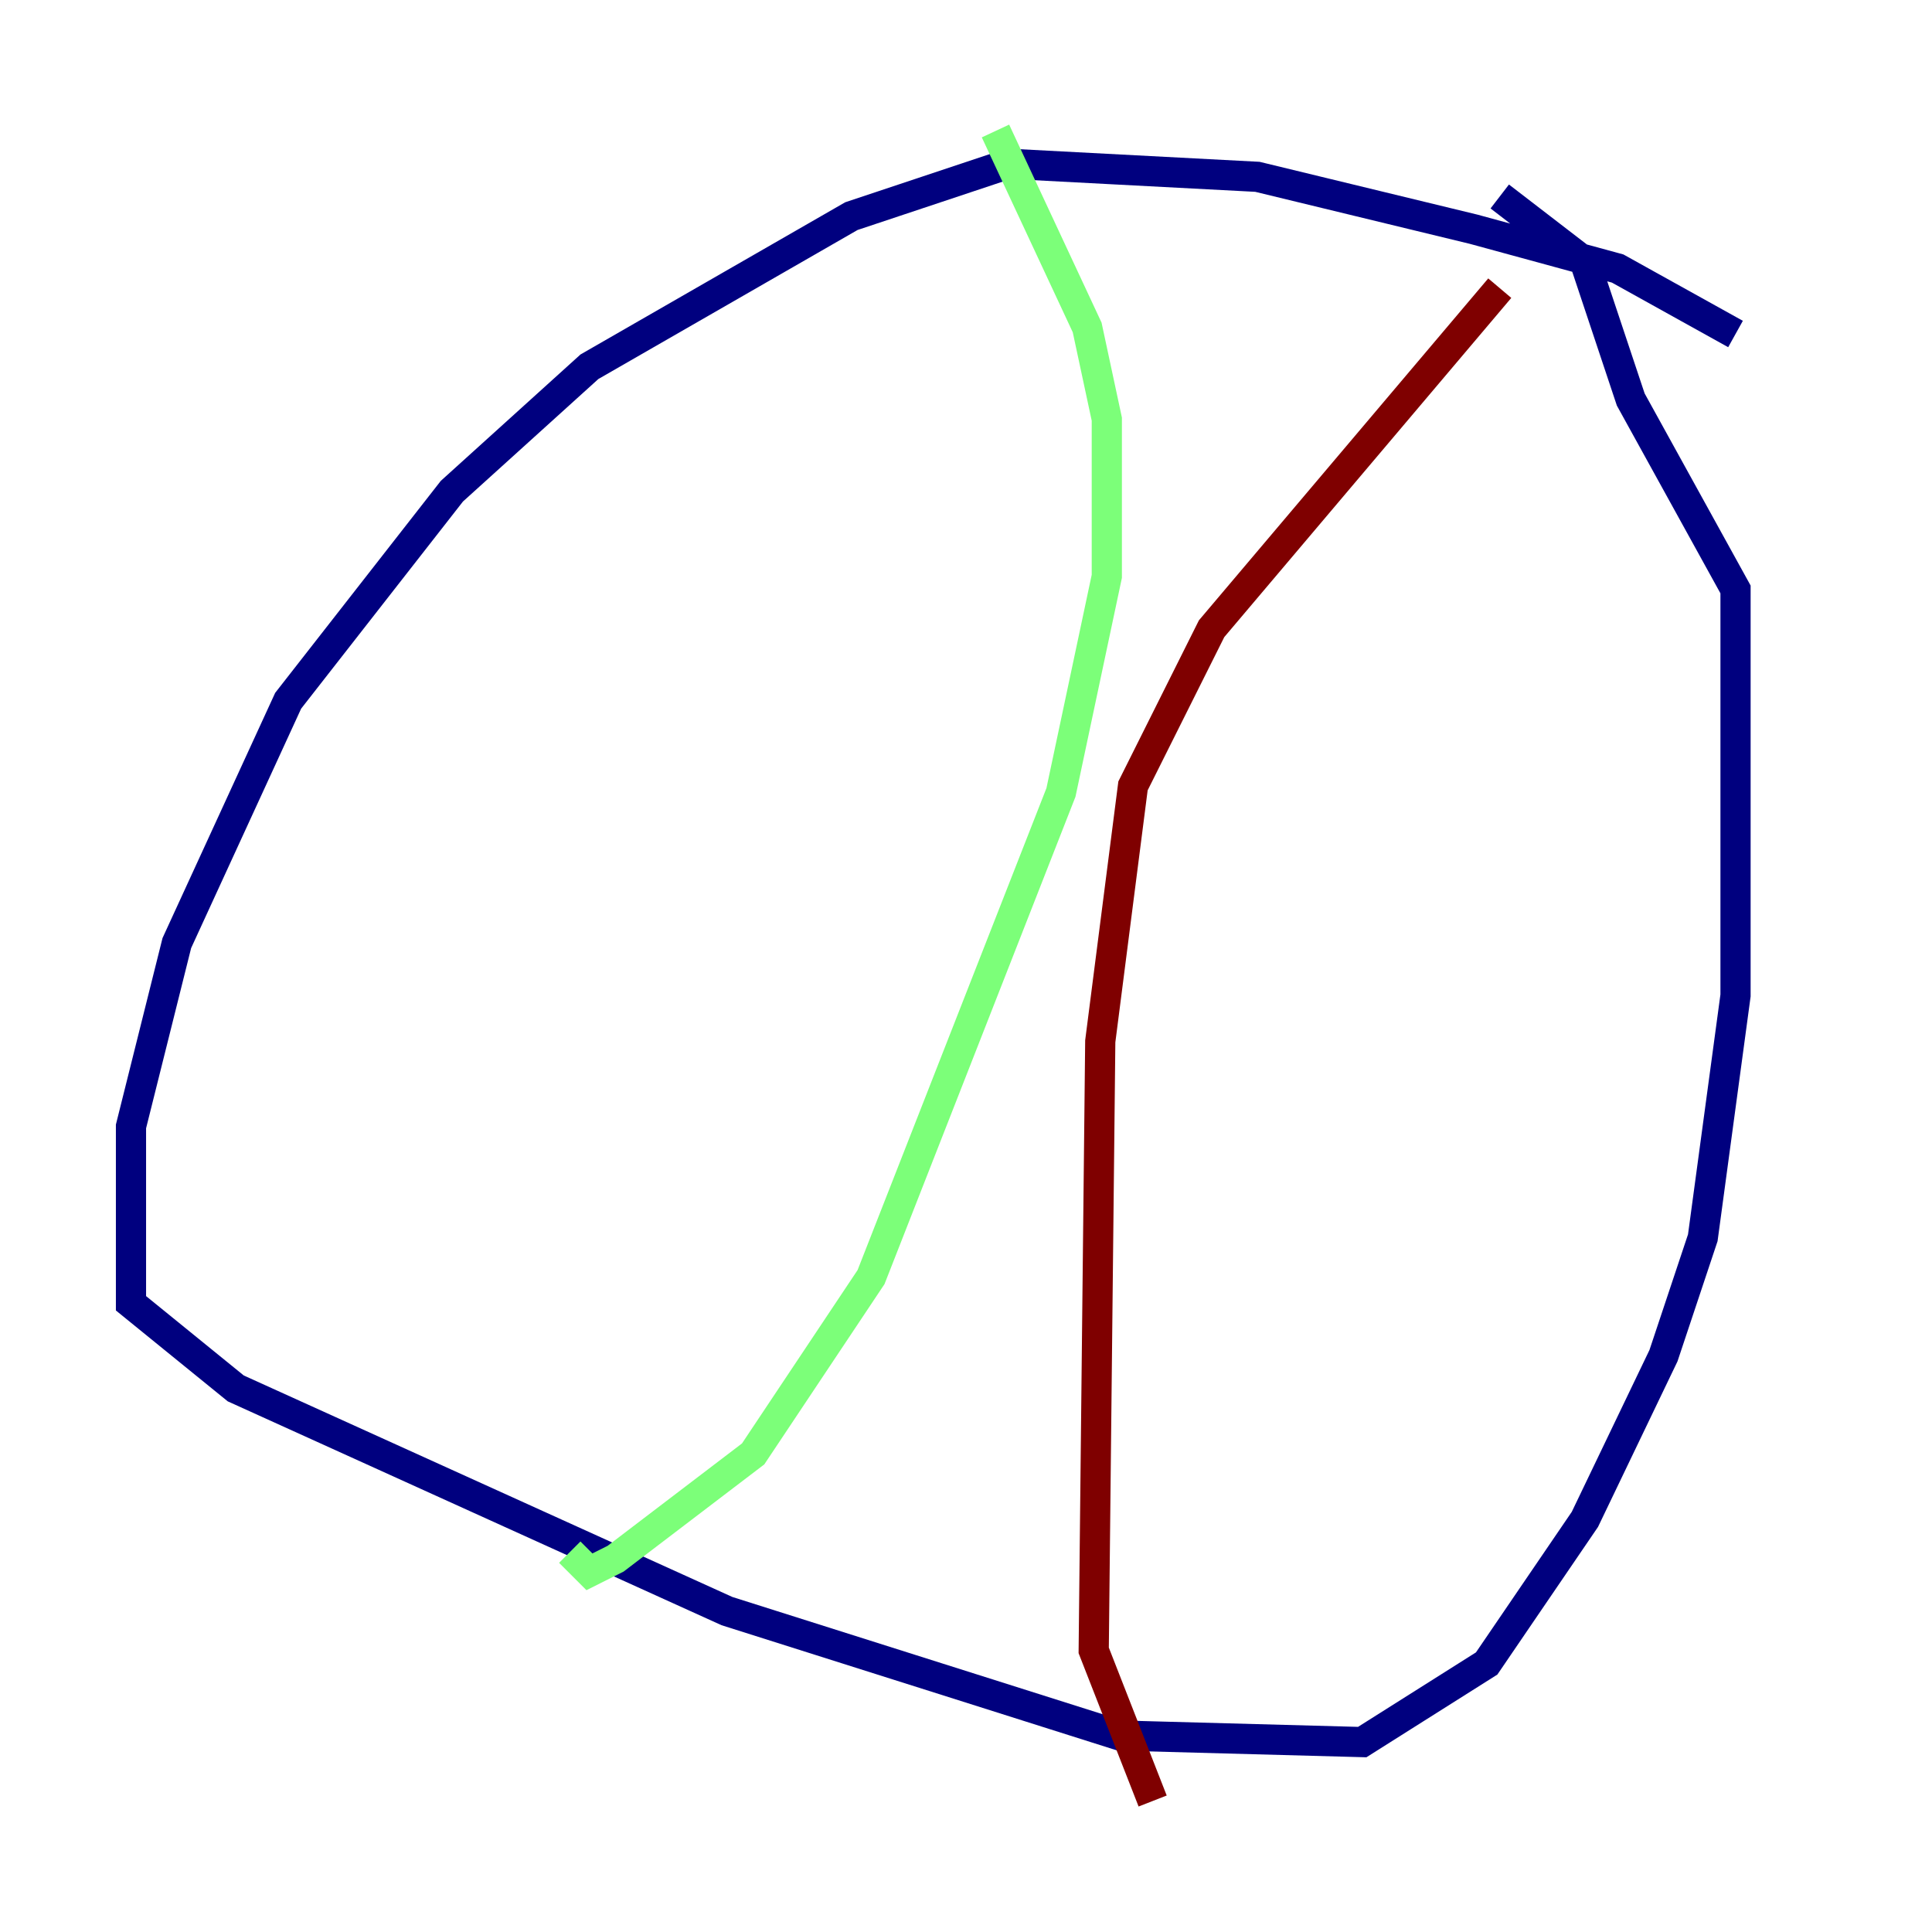 <?xml version="1.0" encoding="utf-8" ?>
<svg baseProfile="tiny" height="128" version="1.2" viewBox="0,0,128,128" width="128" xmlns="http://www.w3.org/2000/svg" xmlns:ev="http://www.w3.org/2001/xml-events" xmlns:xlink="http://www.w3.org/1999/xlink"><defs /><polyline fill="none" points="114.983,22.129 107.173,17.79 97.627,15.186 83.308,11.715 66.82,10.848 56.407,14.319 39.051,24.298 29.939,32.542 19.091,46.427 11.715,62.481 8.678,74.63 8.678,86.346 15.62,91.986 48.163,106.739 74.197,114.983 90.251,115.417 98.495,110.21 105.003,100.664 110.21,89.817 112.814,82.007 114.983,65.953 114.983,39.051 108.041,26.468 105.003,17.356 99.363,13.017" stroke="#00007f" stroke-width="2" /><polyline fill="none" points="65.953,8.678 72.027,21.695 73.329,27.77 73.329,38.183 70.291,52.502 57.709,84.61 49.898,96.325 40.786,103.268 39.051,104.136 37.749,102.834" stroke="#7cff79" stroke-width="2" /><polyline fill="none" points="99.363,19.091 80.271,41.654 75.064,52.068 72.895,68.99 72.461,109.342 76.366,119.322" stroke="#7f0000" stroke-width="2" /></svg>